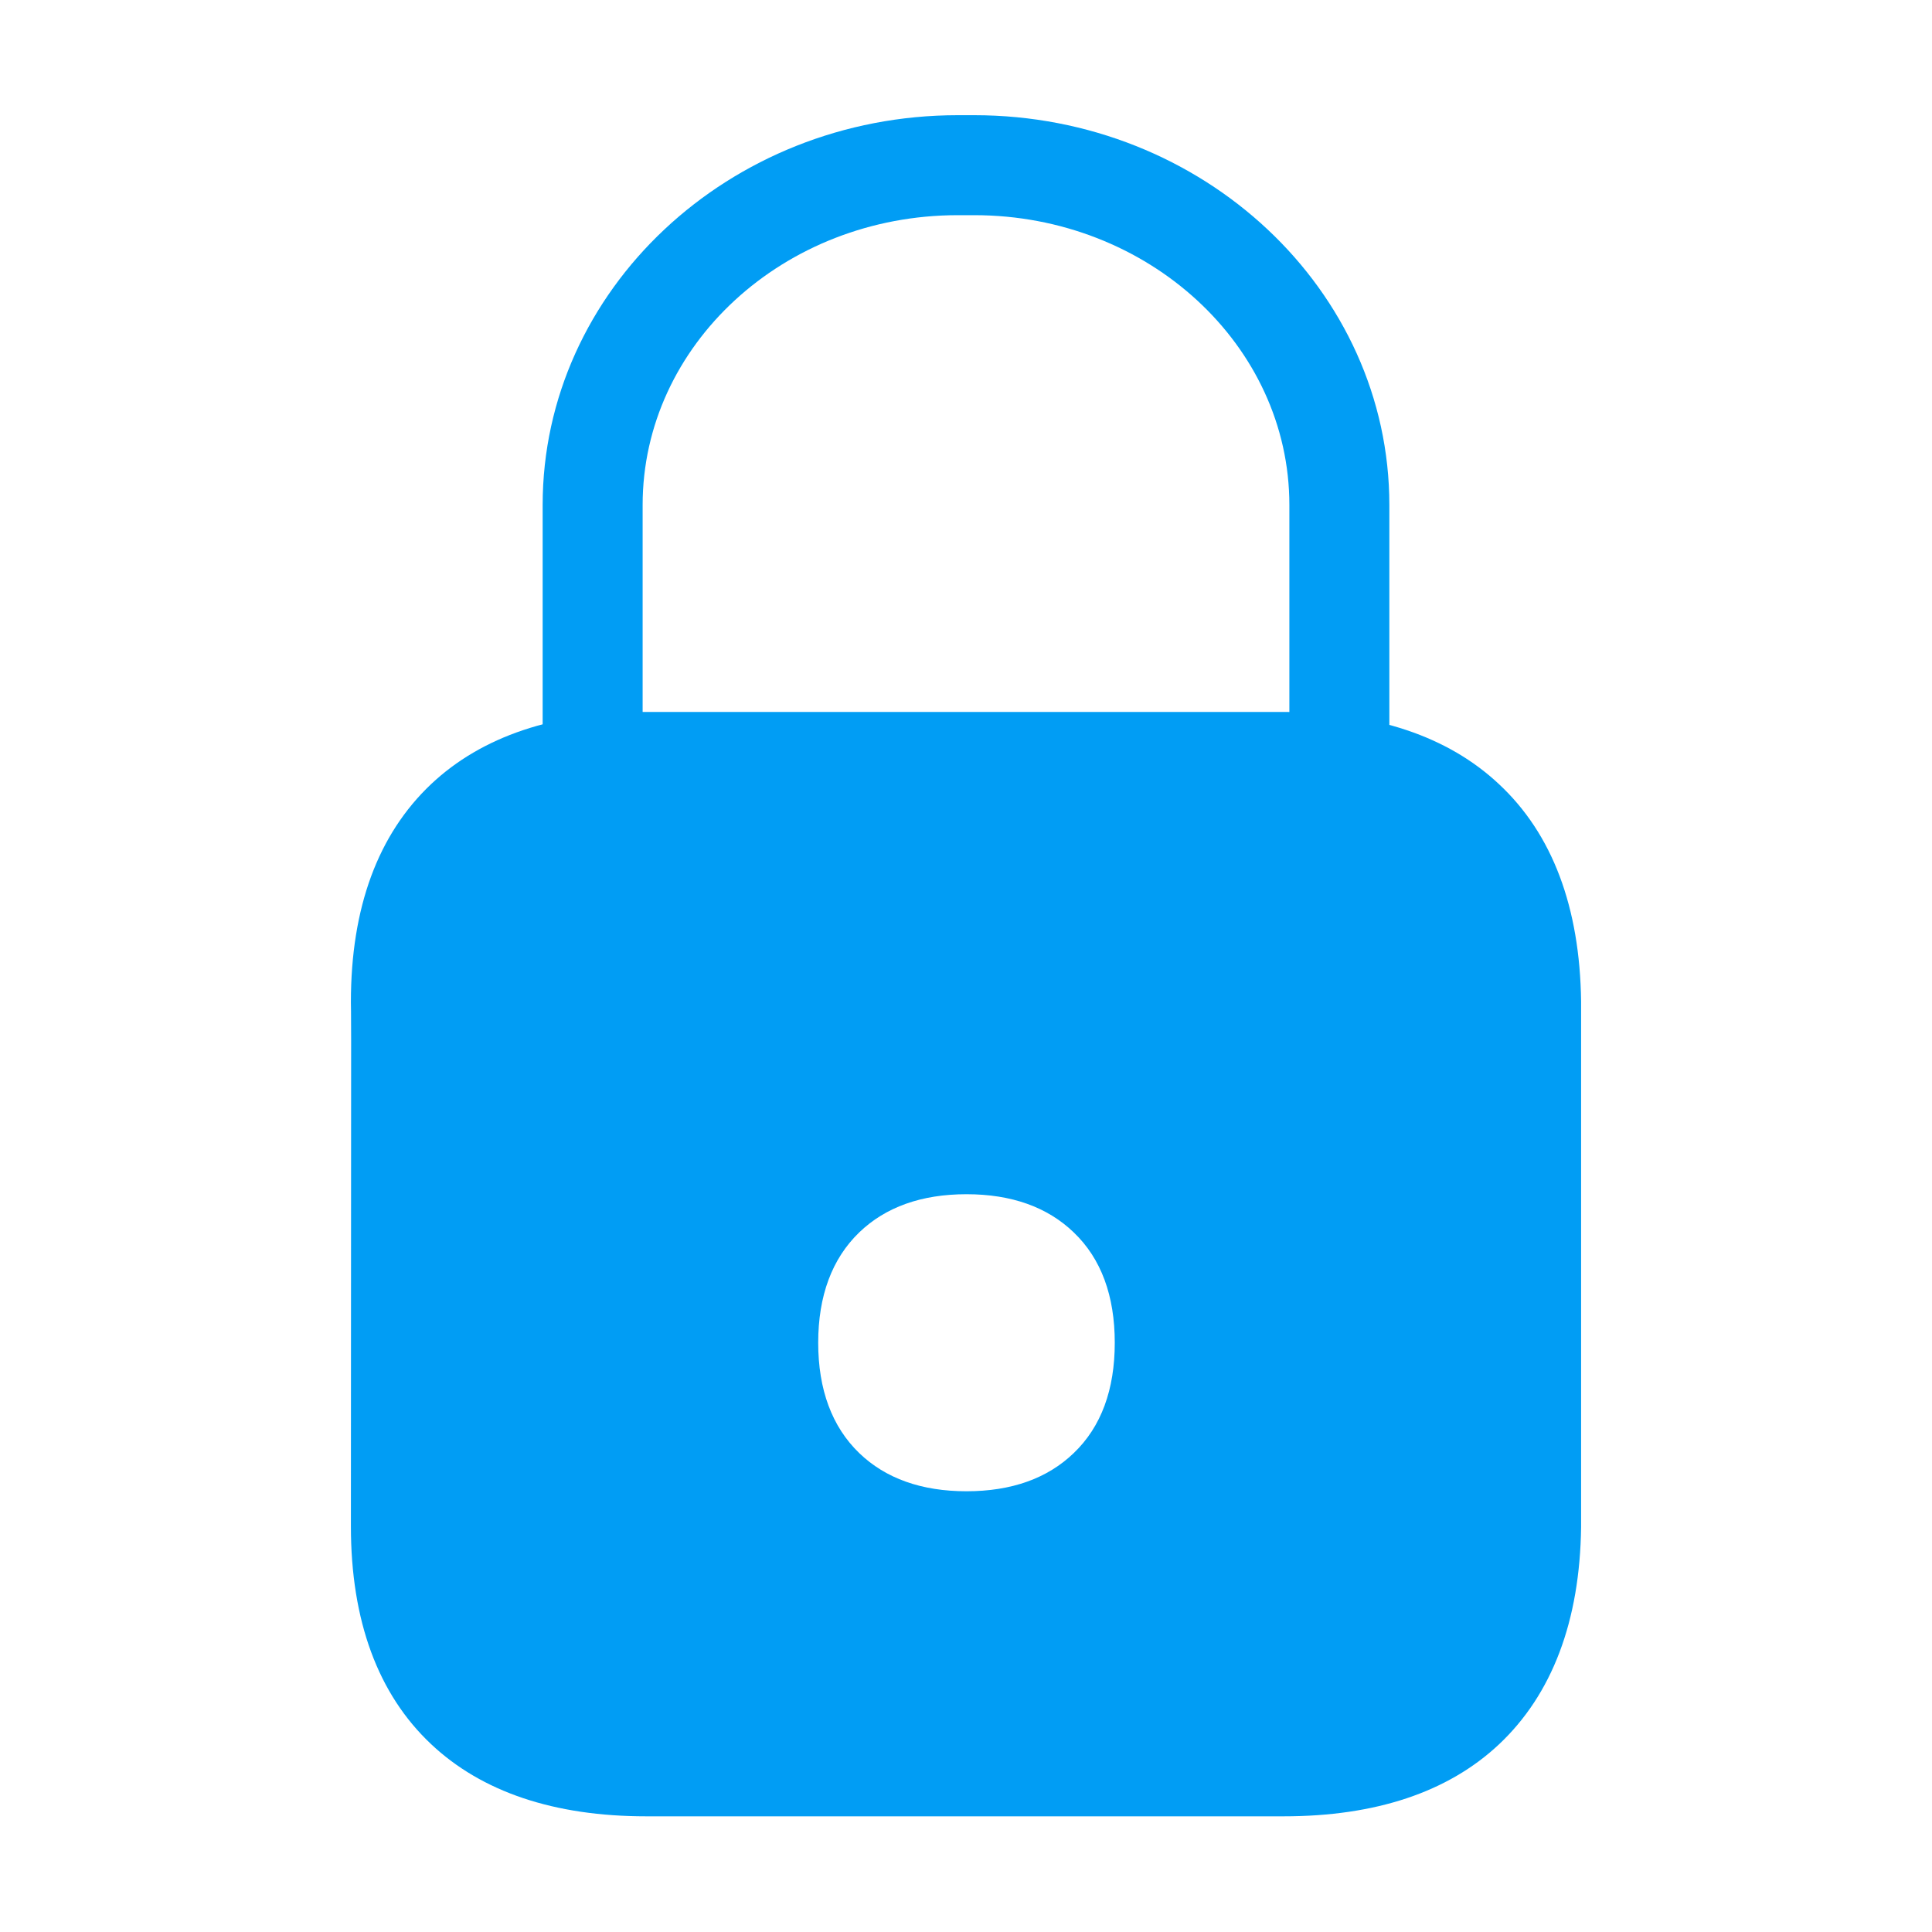 <?xml version="1.0" encoding="UTF-8"?>
<svg xmlns="http://www.w3.org/2000/svg" viewBox="0 0 800 800"><path fill="#019df4" d="M654.7 414.7c-.5-39.1-11.9-69.4-34-90-21.1-19.8-51.2-29.9-89.2-29.9H267.6c-38.1 0-68.1 10.1-89.1 29.9-22 20.8-33.2 51.1-33.2 90.2v.2s.1 4.4.1 15.4l-.1 201.5c0 39.1 11.2 69.5 33.2 90.2 21 19.8 51 29.9 89.1 29.9h263.9c38.1 0 68.1-10 89.2-29.8 22-20.7 33.5-51 34-90V414.9v-.2zm-210.1 187c-10.9 10.5-25.8 15.8-44.4 15.8s-33.5-5.3-44.4-15.8c-11.3-10.9-17-26.3-17-45.7s5.7-34.8 17-45.7c10.9-10.5 25.8-15.8 44.4-15.8s33.5 5.3 44.4 15.8c11.4 10.9 17 26.3 17 45.7s-5.6 34.8-17 45.7z" style="fill: #019df4;"/><path fill="#019df4" d="M245.4 336.1c-11.4 0-20.7-9.3-20.7-20.7V209.1c0-89 77.1-161.4 171.9-161.4h6.8c94.8 0 171.9 72.4 171.9 161.4v105.5c0 11.4-9.3 20.7-20.7 20.7s-20.7-9.3-20.7-20.7V209.1c0-66.1-58.5-120-130.5-120h-6.8c-72 0-130.5 53.8-130.5 120v106.3c0 11.5-9.3 20.7-20.7 20.7z" style="fill: #019df4;"/></svg>
